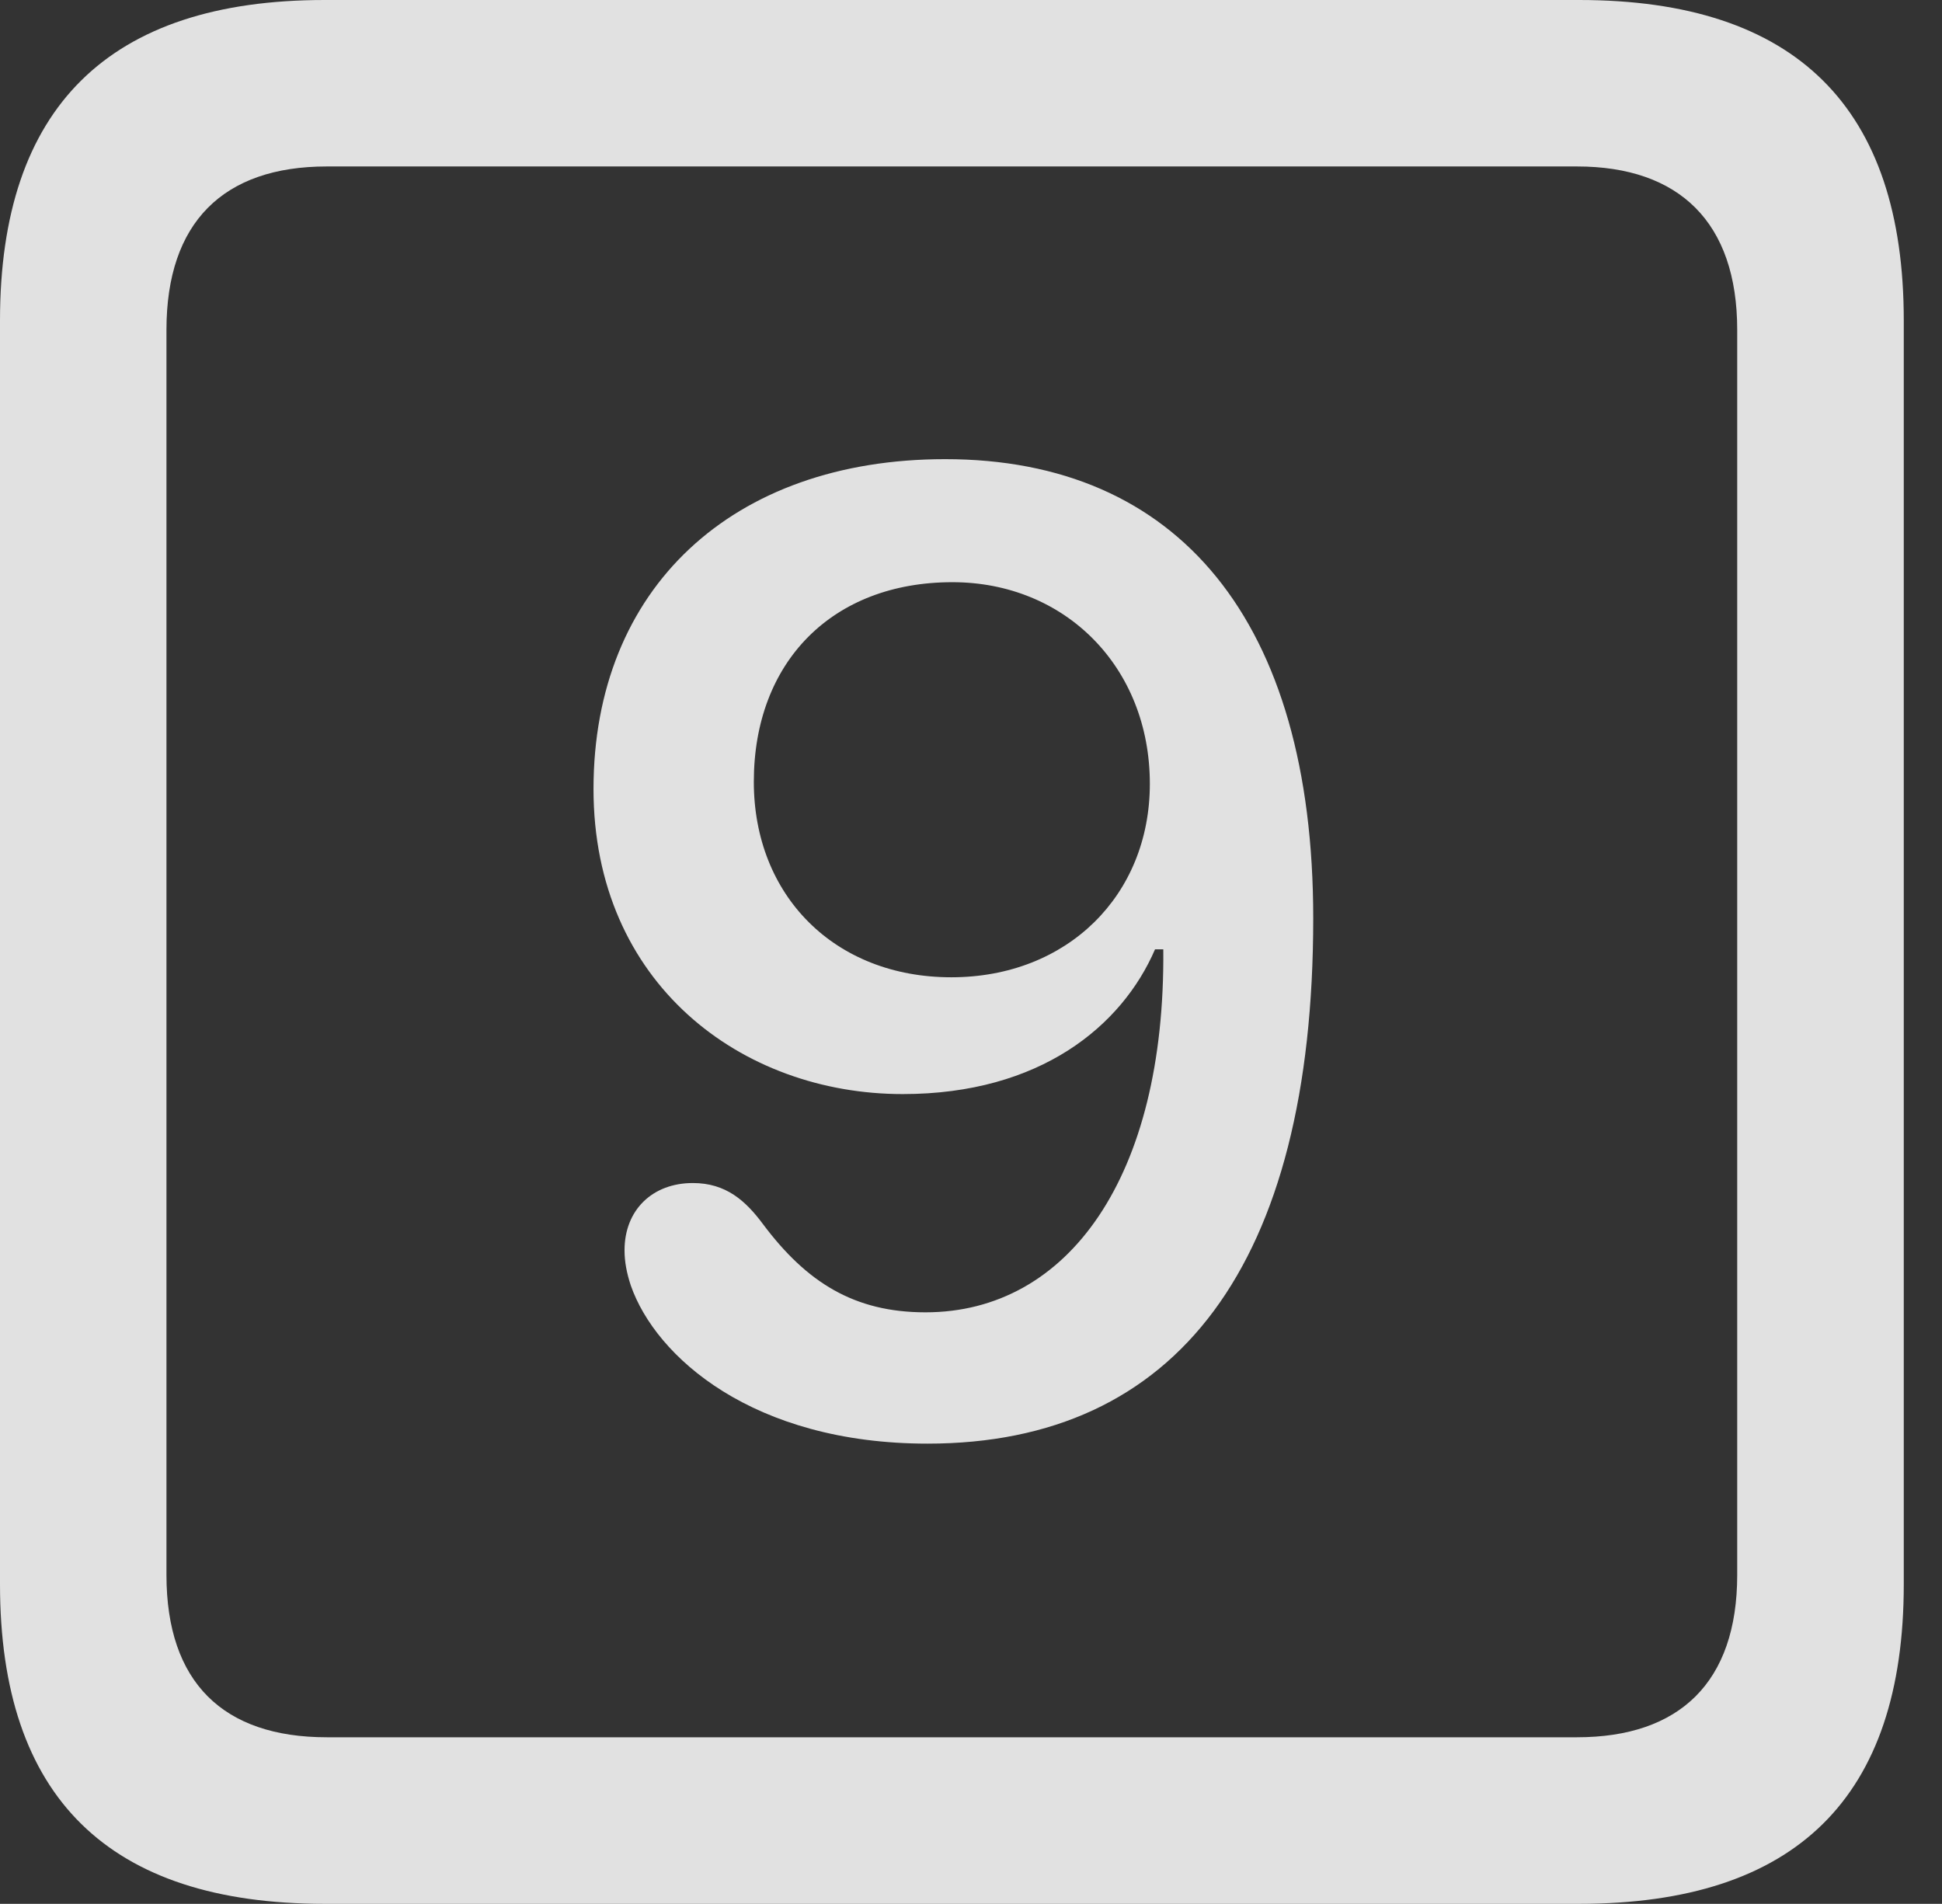 <?xml version="1.0" encoding="UTF-8"?>
<!--Generator: Apple Native CoreSVG 326-->
<!DOCTYPE svg
PUBLIC "-//W3C//DTD SVG 1.1//EN"
       "http://www.w3.org/Graphics/SVG/1.1/DTD/svg11.dtd">
<svg version="1.1" xmlns="http://www.w3.org/2000/svg" xmlns:xlink="http://www.w3.org/1999/xlink" viewBox="0 0 18.34 17.979">
 <rect x="0" y="0" width="18.34" height="17.979" fill="#333333" stroke="none"/>
 <g>
  <rect height="17.979" opacity="0" width="18.34" x="0" y="0"/>
  <path d="M3.066 17.979L14.912 17.979C16.963 17.979 17.979 16.973 17.979 14.961L17.979 3.027C17.979 1.016 16.963 0 14.912 0L3.066 0C1.025 0 0 1.016 0 3.027L0 14.961C0 16.973 1.025 17.979 3.066 17.979ZM3.086 16.406C2.109 16.406 1.572 15.889 1.572 14.873L1.572 3.115C1.572 2.1 2.109 1.572 3.086 1.572L14.893 1.572C15.859 1.572 16.406 2.1 16.406 3.115L16.406 14.873C16.406 15.889 15.859 16.406 14.893 16.406Z" fill="white" fill-opacity="0.85"/>
  <path d="M8.76 13.633C11.113 13.633 12.402 11.943 12.402 8.672C12.402 5.859 11.123 4.336 8.926 4.336C6.914 4.336 5.605 5.557 5.605 7.451C5.605 9.287 7.002 10.332 8.525 10.332C9.824 10.332 10.596 9.688 10.908 8.965L10.986 8.965C11.006 11.113 10.088 12.393 8.74 12.393C8.066 12.393 7.617 12.109 7.207 11.562C7.041 11.338 6.855 11.172 6.543 11.172C6.162 11.172 5.898 11.426 5.898 11.807C5.898 11.914 5.918 12.021 5.957 12.139C6.191 12.812 7.109 13.633 8.76 13.633ZM8.984 9.229C7.881 9.229 7.119 8.457 7.119 7.383C7.119 6.25 7.861 5.498 8.994 5.498C10.059 5.498 10.859 6.299 10.859 7.402C10.859 8.457 10.078 9.229 8.984 9.229Z" fill="white" fill-opacity="0.85"/>
 </g>
</svg>
